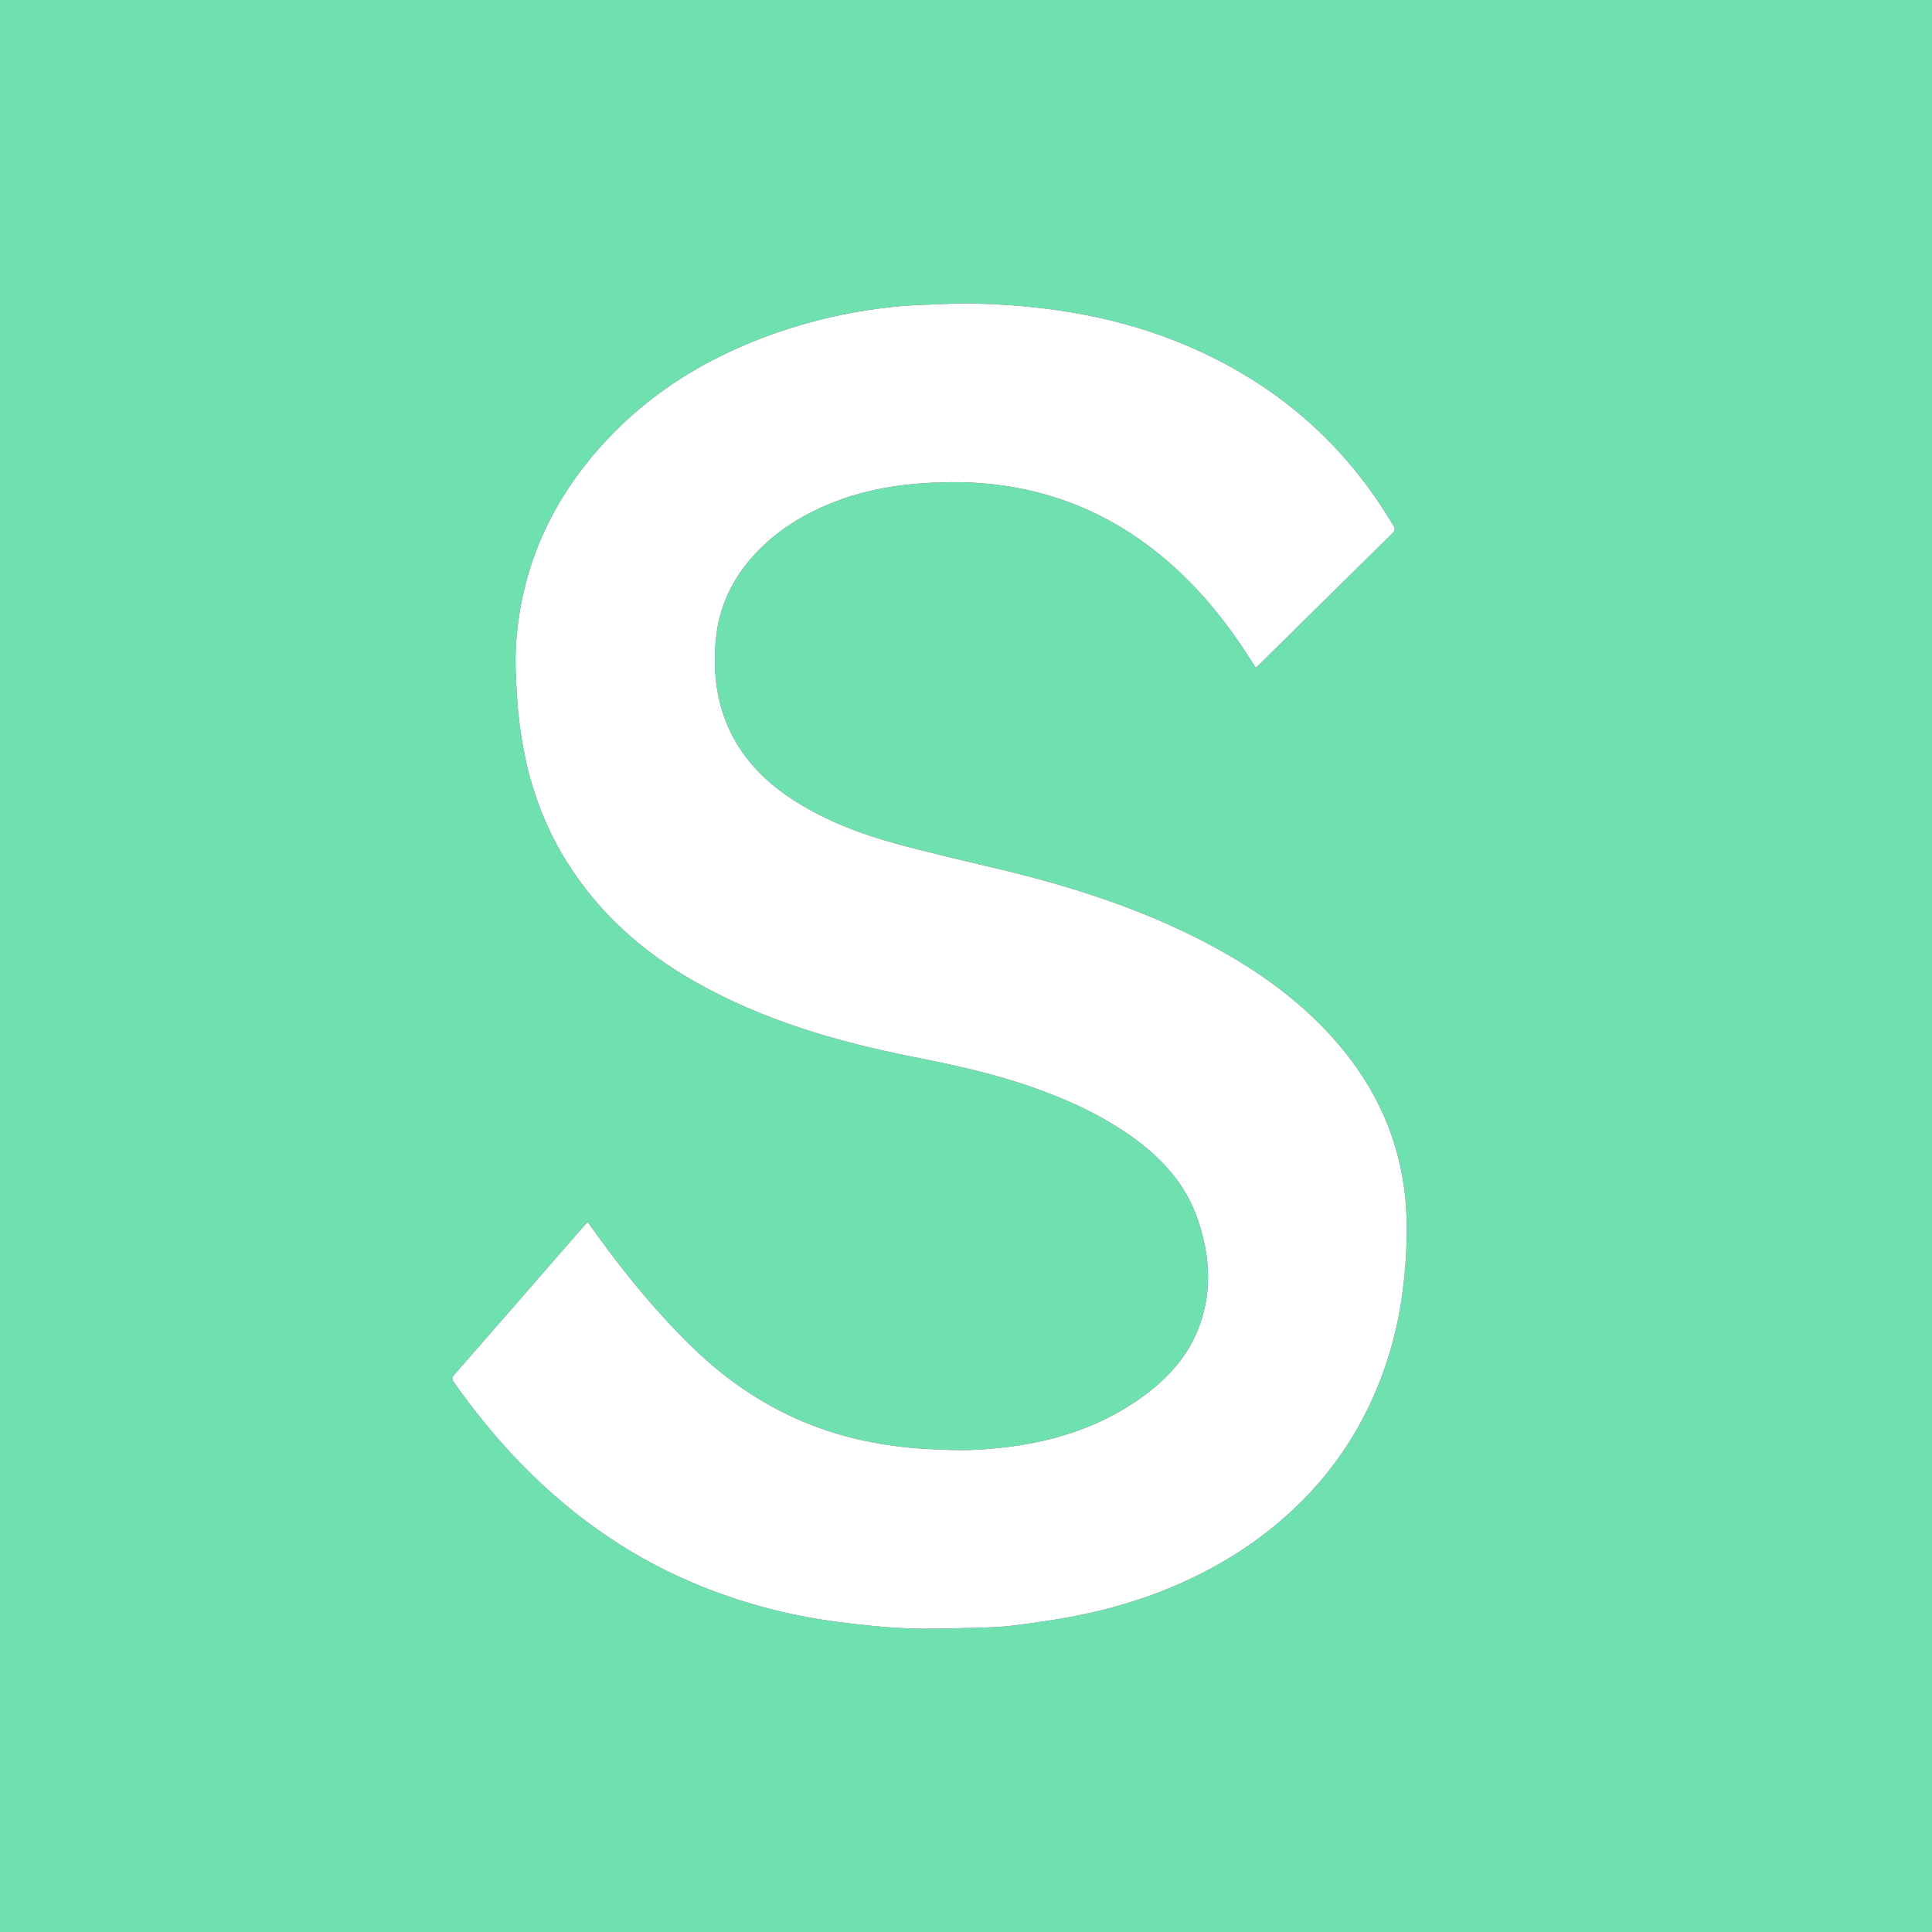 <?xml version="1.0" encoding="UTF-8"?>
<svg id="Layer_1" data-name="Layer 1" xmlns="http://www.w3.org/2000/svg" viewBox="0 0 1920 1920">
  <rect x="0" y="0" width="1920" height="1920" fill="#333333" stroke="none"/>
  <defs>
    <style>
      .cls-1 {
        fill: #6fe0b0;
      }

      .cls-1, .cls-2 {
        stroke-width: 0px;
      }

      .cls-2 {
        fill: #fff;
      }
    </style>
  </defs>
  <path class="cls-1" d="M1301.76,1920H0V0h1920v1920h-618.24M1235.01,1539.81c71.79-47.84,120.88-112.67,145.96-195.39,8.84-29.17,13.67-59.09,15.82-89.46,1.74-24.6,1.95-49.22-1.31-73.68-7.76-58.14-33.05-108.1-72.23-151.29-35.83-39.51-78.99-69.3-126-93.75-64.39-33.5-132.93-55.43-203.28-72.25-35.28-8.43-70.67-16.5-105.62-26.12-33.98-9.36-66.82-22.1-96.94-40.86-60.58-37.73-87.06-92.42-79.84-163.19,3.25-31.87,16.76-59.41,38.49-82.98,22.51-24.42,50.12-40.92,80.85-52.68,36.33-13.9,74.27-18.48,112.8-18.97,14.3-.18,28.7.48,42.91,2.05,58.77,6.49,111.66,27.89,158.51,64.02,40.43,31.18,72.4,69.82,99.3,112.91,1.07,1.72,2.2,3.4,3.48,5.36,1.32-1.15,2.31-1.91,3.19-2.78,44.2-43.59,88.36-87.21,132.63-130.73,2.68-2.63,2.83-4.52.94-7.73-48.1-81.32-115.87-140.21-202.45-177.63-69.27-29.95-142.22-41.55-217.13-43.06-11.48-.23-22.98.37-34.46.84-13.2.55-26.45.87-39.59,2.18-37.17,3.71-73.62,11.1-109.18,22.68-72.92,23.75-136.9,61.58-187.76,119.78-48.25,55.22-76.26,119.24-81.23,192.65-1.17,17.29-.12,34.8.88,52.16.82,14.28,2.52,28.56,4.79,42.69,6.99,43.4,21.23,84.24,44.61,121.66,31.76,50.83,75.04,89.5,126.77,118.94,67.5,38.42,141.02,59.89,216.61,74.93,39.08,7.77,77.97,16.05,115.7,29.06,37.51,12.93,73.45,29.07,105.63,52.68,27.93,20.49,50.39,45.45,62,78.68,12.24,35.05,15.17,70.6,2.45,106.22-10.48,29.33-30.29,51.73-54.93,69.92-49.64,36.63-106.78,50.91-167.22,54.1-17.02.9-34.17-.02-51.23-.9-12.56-.65-25.12-2.16-37.57-4.01-74.41-11.04-138.05-43.58-192.05-95.81-35.91-34.73-67.42-73.1-96.59-113.51-2.79-3.87-5.56-7.75-8.67-12.09-1.75,1.86-3.19,3.3-4.52,4.83-42.65,48.98-85.27,98-128.01,146.9-2.56,2.93-2.3,4.84-.23,7.77,18.75,26.58,39.06,51.87,61.49,75.45,50.11,52.69,107.76,94.65,174.89,123.19,46.49,19.77,94.86,32.76,144.89,39.23,23.2,3,46.55,5.55,69.91,6.45,24.23.93,48.55-.24,72.83-.79,10.35-.23,20.76-.65,31.01-1.97,19.14-2.46,38.29-5.08,57.26-8.6,61.16-11.37,118.59-32.5,171.44-67.11Z"/>
  <path class="cls-2" d="M1234.72,1539.99c-52.56,34.42-109.99,55.56-171.15,66.92-18.97,3.52-38.12,6.15-57.26,8.6-10.26,1.32-20.66,1.73-31.01,1.97-24.27.55-48.6,1.72-72.83.79-23.35-.9-46.71-3.45-69.91-6.45-50.04-6.47-98.4-19.46-144.89-39.23-67.13-28.54-124.78-70.5-174.89-123.19-22.43-23.58-42.74-48.87-61.49-75.45-2.07-2.93-2.33-4.84.23-7.77,42.74-48.9,85.36-97.92,128.01-146.9,1.33-1.53,2.77-2.97,4.52-4.83,3.12,4.35,5.88,8.23,8.67,12.09,29.17,40.41,60.68,78.78,96.59,113.51,53.99,52.23,117.64,84.77,192.05,95.81,12.45,1.85,25.01,3.36,37.57,4.01,17.05.88,34.21,1.79,51.23.9,60.45-3.19,117.58-17.47,167.22-54.1,24.64-18.18,44.46-40.58,54.93-69.92,12.73-35.63,9.8-71.17-2.45-106.22-11.61-33.23-34.07-58.19-62-78.68-32.18-23.61-68.12-39.75-105.63-52.68-37.73-13.01-76.62-21.28-115.7-29.06-75.59-15.03-149.11-36.5-216.61-74.93-51.73-29.44-95.01-68.11-126.77-118.94-23.38-37.43-37.62-78.27-44.61-121.66-2.28-14.13-3.98-28.41-4.79-42.69-1-17.35-2.04-34.86-.88-52.16,4.96-73.41,32.97-137.43,81.23-192.65,50.86-58.21,114.84-96.03,187.76-119.78,35.56-11.58,72.01-18.97,109.18-22.68,13.14-1.31,26.38-1.64,39.59-2.18,11.48-.47,22.98-1.07,34.46-.84,74.91,1.51,147.86,13.11,217.13,43.06,86.58,37.43,154.35,96.31,202.45,177.63,1.9,3.21,1.74,5.09-.94,7.73-44.27,43.52-88.43,87.14-132.63,130.73-.88.87-1.87,1.64-3.19,2.78-1.27-1.96-2.41-3.64-3.48-5.36-26.9-43.09-58.87-81.73-99.3-112.91-46.85-36.13-99.74-57.53-158.51-64.02-14.21-1.57-28.61-2.24-42.91-2.05-38.53.49-76.47,5.07-112.8,18.97-30.74,11.76-58.34,28.26-80.85,52.68-21.73,23.57-35.24,51.11-38.49,82.98-7.21,70.76,19.26,125.46,79.84,163.19,30.12,18.76,62.96,31.5,96.94,40.86,34.95,9.63,70.35,17.69,105.62,26.12,70.36,16.82,138.89,38.75,203.28,72.25,47.01,24.46,90.17,54.25,126,93.75,39.18,43.19,64.46,93.14,72.23,151.29,3.26,24.45,3.05,49.08,1.31,73.68-2.15,30.37-6.98,60.28-15.82,89.46-25.07,82.73-74.16,147.55-146.25,195.58Z"/>
</svg>